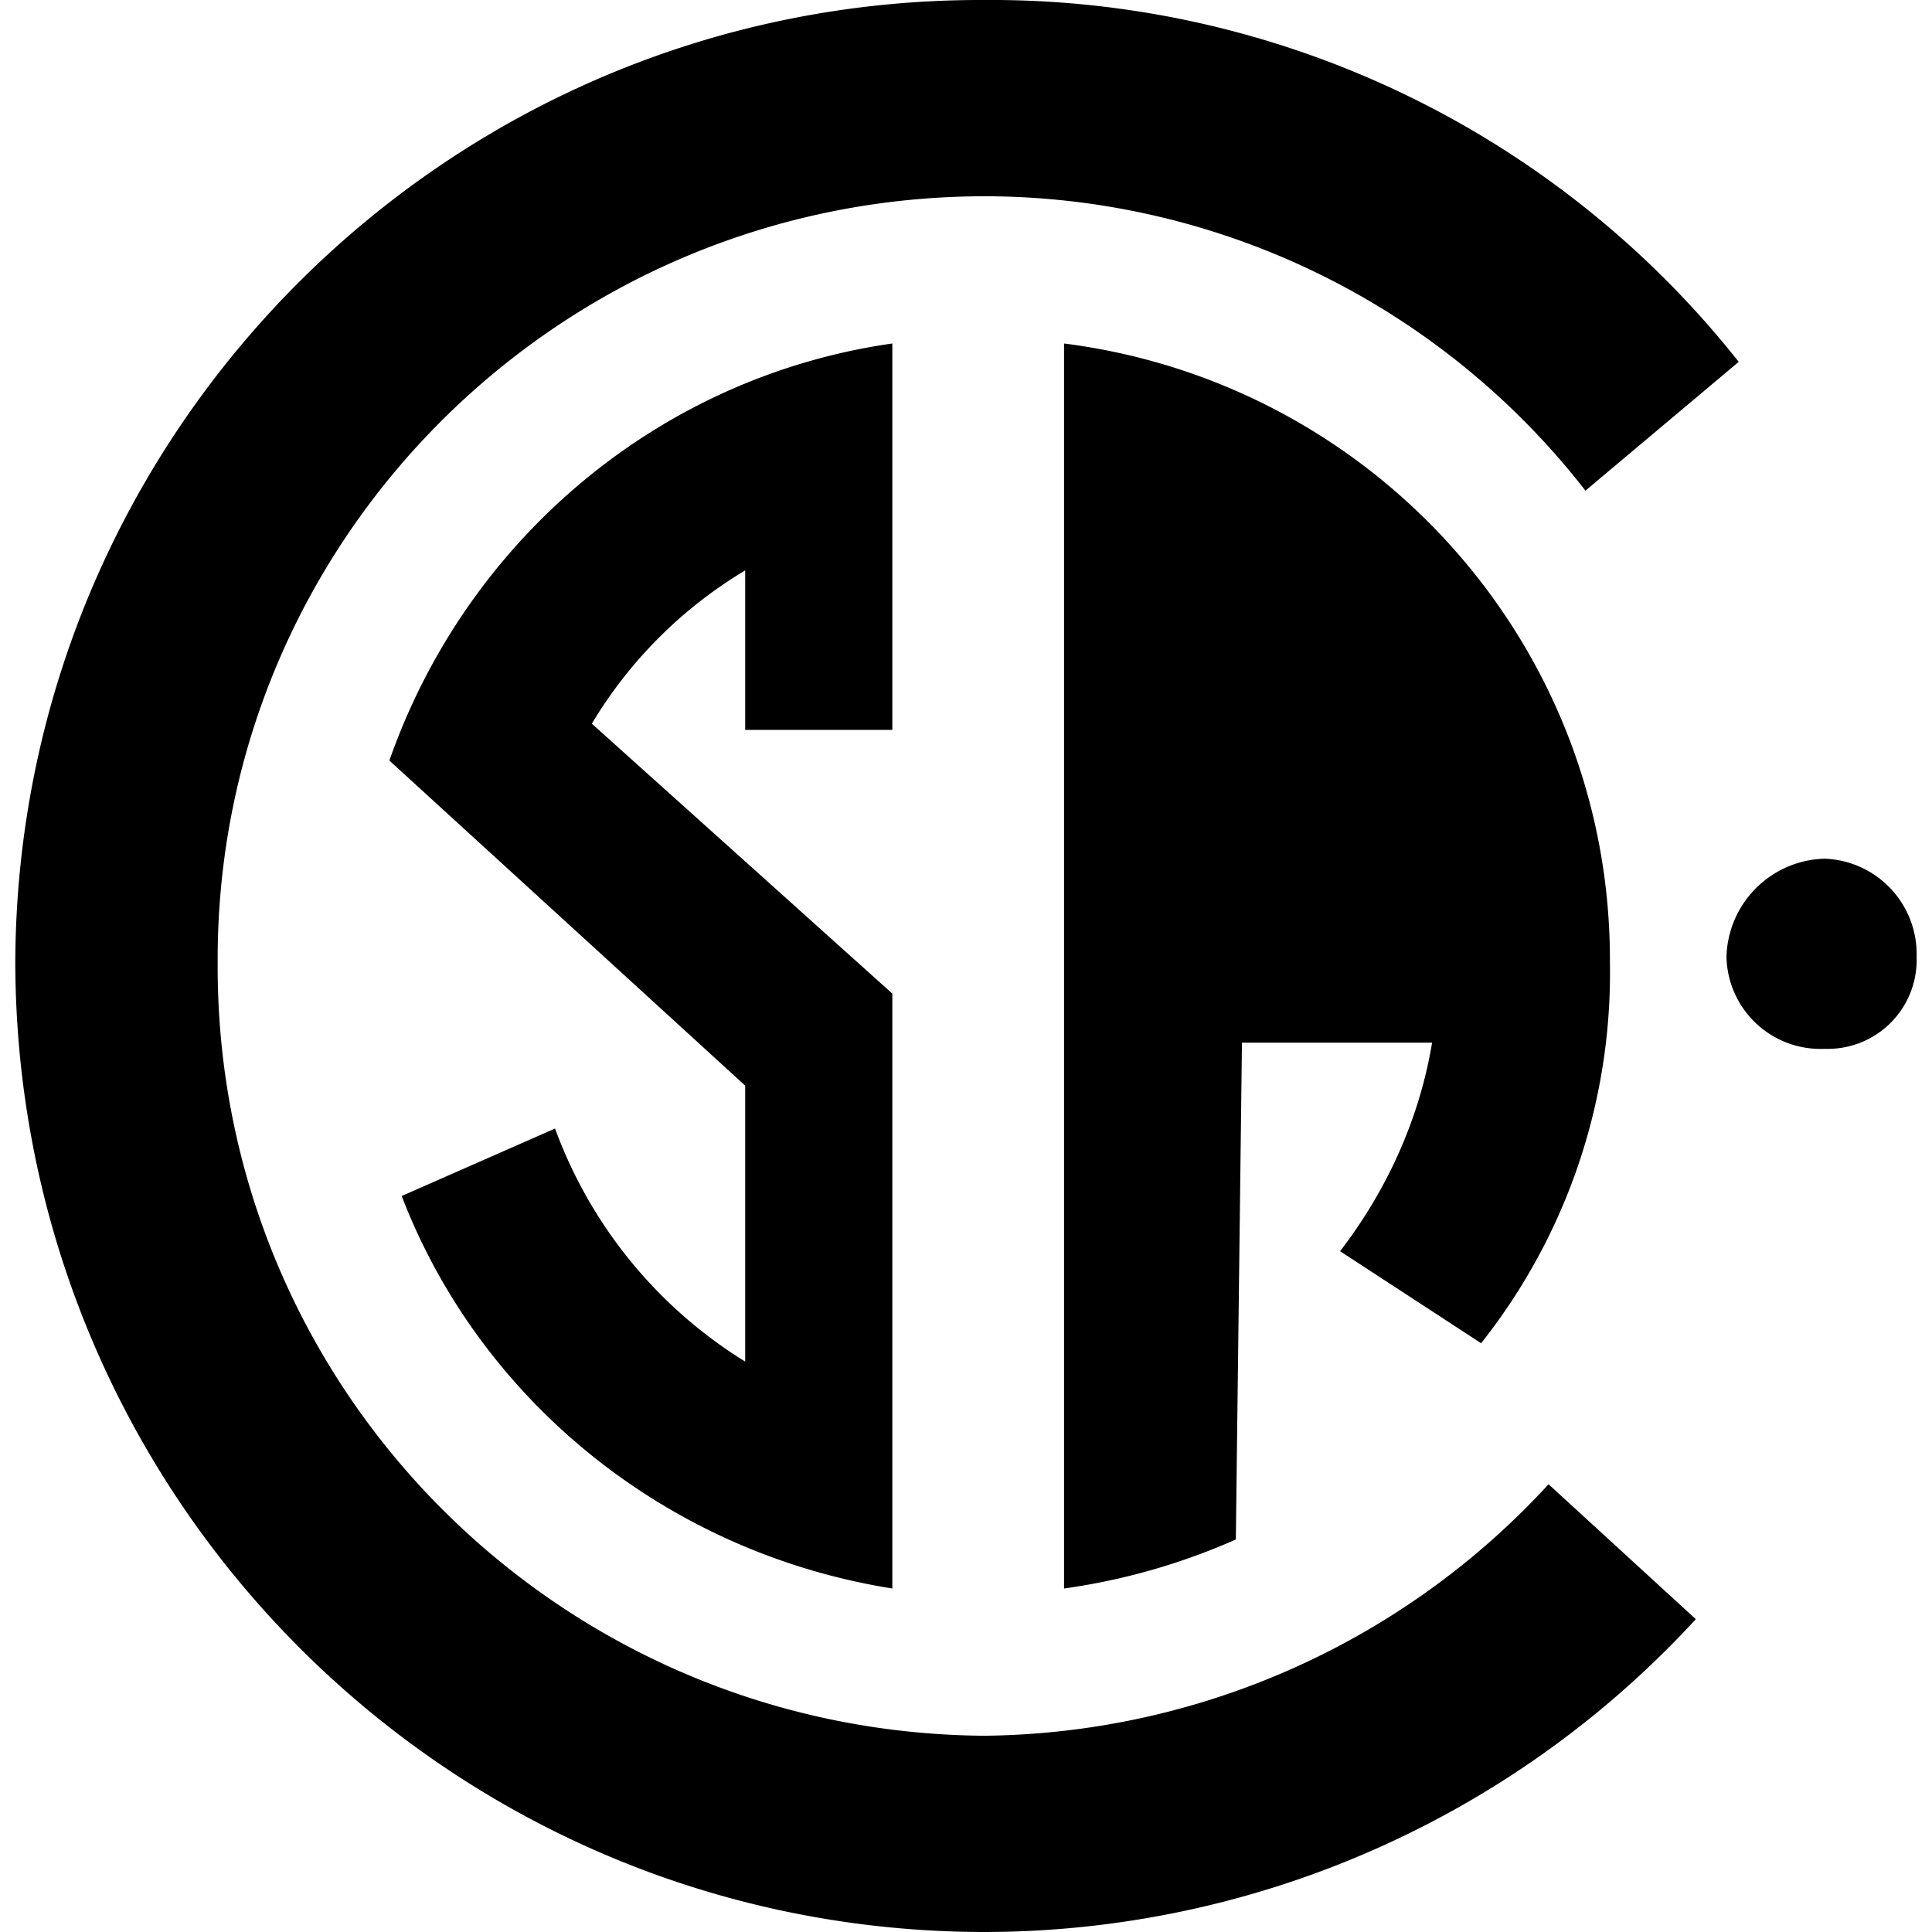 <?xml version="1.0" encoding="iso-8859-1"?><svg height="200px" viewBox="0.0 0.0 24.0 24.0" width="200px" xmlns="http://www.w3.org/2000/svg"><path animation_id="0" d="M22.666 10.667 A1.252 1.252 0.0 0 0 21.447 11.886 A1.168 1.168 0.0 0 0 22.666 13.029 A1.105 1.105 0.0 0 0 23.809 11.886 A1.186 1.186 0.0 0 0 22.666 10.667 L22.666 10.667" fill="black" fill-opacity="1.0" filling="0"/>
<path animation_id="1" d="M22.666 10.819 A1.015 1.015 0.0 0 1 23.657 11.886 C23.687 12.451 23.222 12.916 22.666 12.952 C22.073 12.914 21.608 12.45 21.599 11.886 A1.079 1.079 0.0 0 1 22.666 10.819" fill="black" fill-opacity="1.0" filling="0"/>
<path animation_id="2" d="M22.361 11.886 L22.666 11.886 L23.047 12.571 L23.276 12.571 L22.818 11.886 C23.074 11.917 23.257 11.821 23.276 11.581 C23.257 11.449 23.207 11.332 23.123 11.276 C23.009 11.218 22.897 11.211 22.818 11.2 L22.209 11.2 L22.209 12.571 L22.361 12.571 L22.361 11.886" fill="black" fill-opacity="1.0" filling="0"/>
<path animation_id="3" d="M22.361 11.352 L22.742 11.352 C22.912 11.328 23.091 11.354 23.123 11.581 C23.093 11.827 22.804 11.797 22.59 11.81 L22.361 11.81 L22.361 11.352" fill="black" fill-opacity="1.0" filling="0"/>
<path animation_id="4" d="M21.066 20.114 A12.019 12.019 0.0 0 1 12.228 24.0 C5.587 23.994 0.209 18.617 0.19 11.962 C0.209 5.351 5.587 -0.025 12.228 0.0 A11.841 11.841 0.0 0 1 21.599 4.495 L19.695 6.095 A9.464 9.464 0.0 0 0 12.228 2.438 C6.949 2.444 2.679 6.715 2.704 11.962 C2.679 17.253 6.949 21.524 12.228 21.562 A9.648 9.648 0.0 0 0 19.237 18.438 L21.066 20.114" fill="black" fill-opacity="1.0" filling="0"/>
<path animation_id="5" d="M15.428 12.952 L15.352 19.124 A8.001 8.001 0.0 0 1 13.218 19.733 L13.218 4.267 C17.07 4.756 20.018 8.025 19.999 11.962 A7.402 7.402 0.0 0 1 18.399 16.686 L16.647 15.543 C17.225 14.791 17.632 13.905 17.79 12.952 L15.428 12.952 M11.085 19.733 C8.272 19.285 5.963 17.392 4.99 14.857 L6.895 14.019 A5.708 5.708 0.0 0 0 9.257 16.914 L9.257 13.486 L4.837 9.448 C5.797 6.705 8.191 4.679 11.085 4.267 L11.085 9.067 L9.257 9.067 L9.257 7.086 A5.524 5.524 0.0 0 0 7.352 8.99 L11.085 12.343 L11.085 19.733 L11.085 19.733" fill="black" fill-opacity="1.0" filling="0"/>
<path animation_id="6" d="M17.79 11.124 A5.718 5.718 0.0 0 0 15.428 7.238 L15.428 11.124 L17.79 11.124" fill="black" fill-opacity="1.0" filling="0"/></svg>